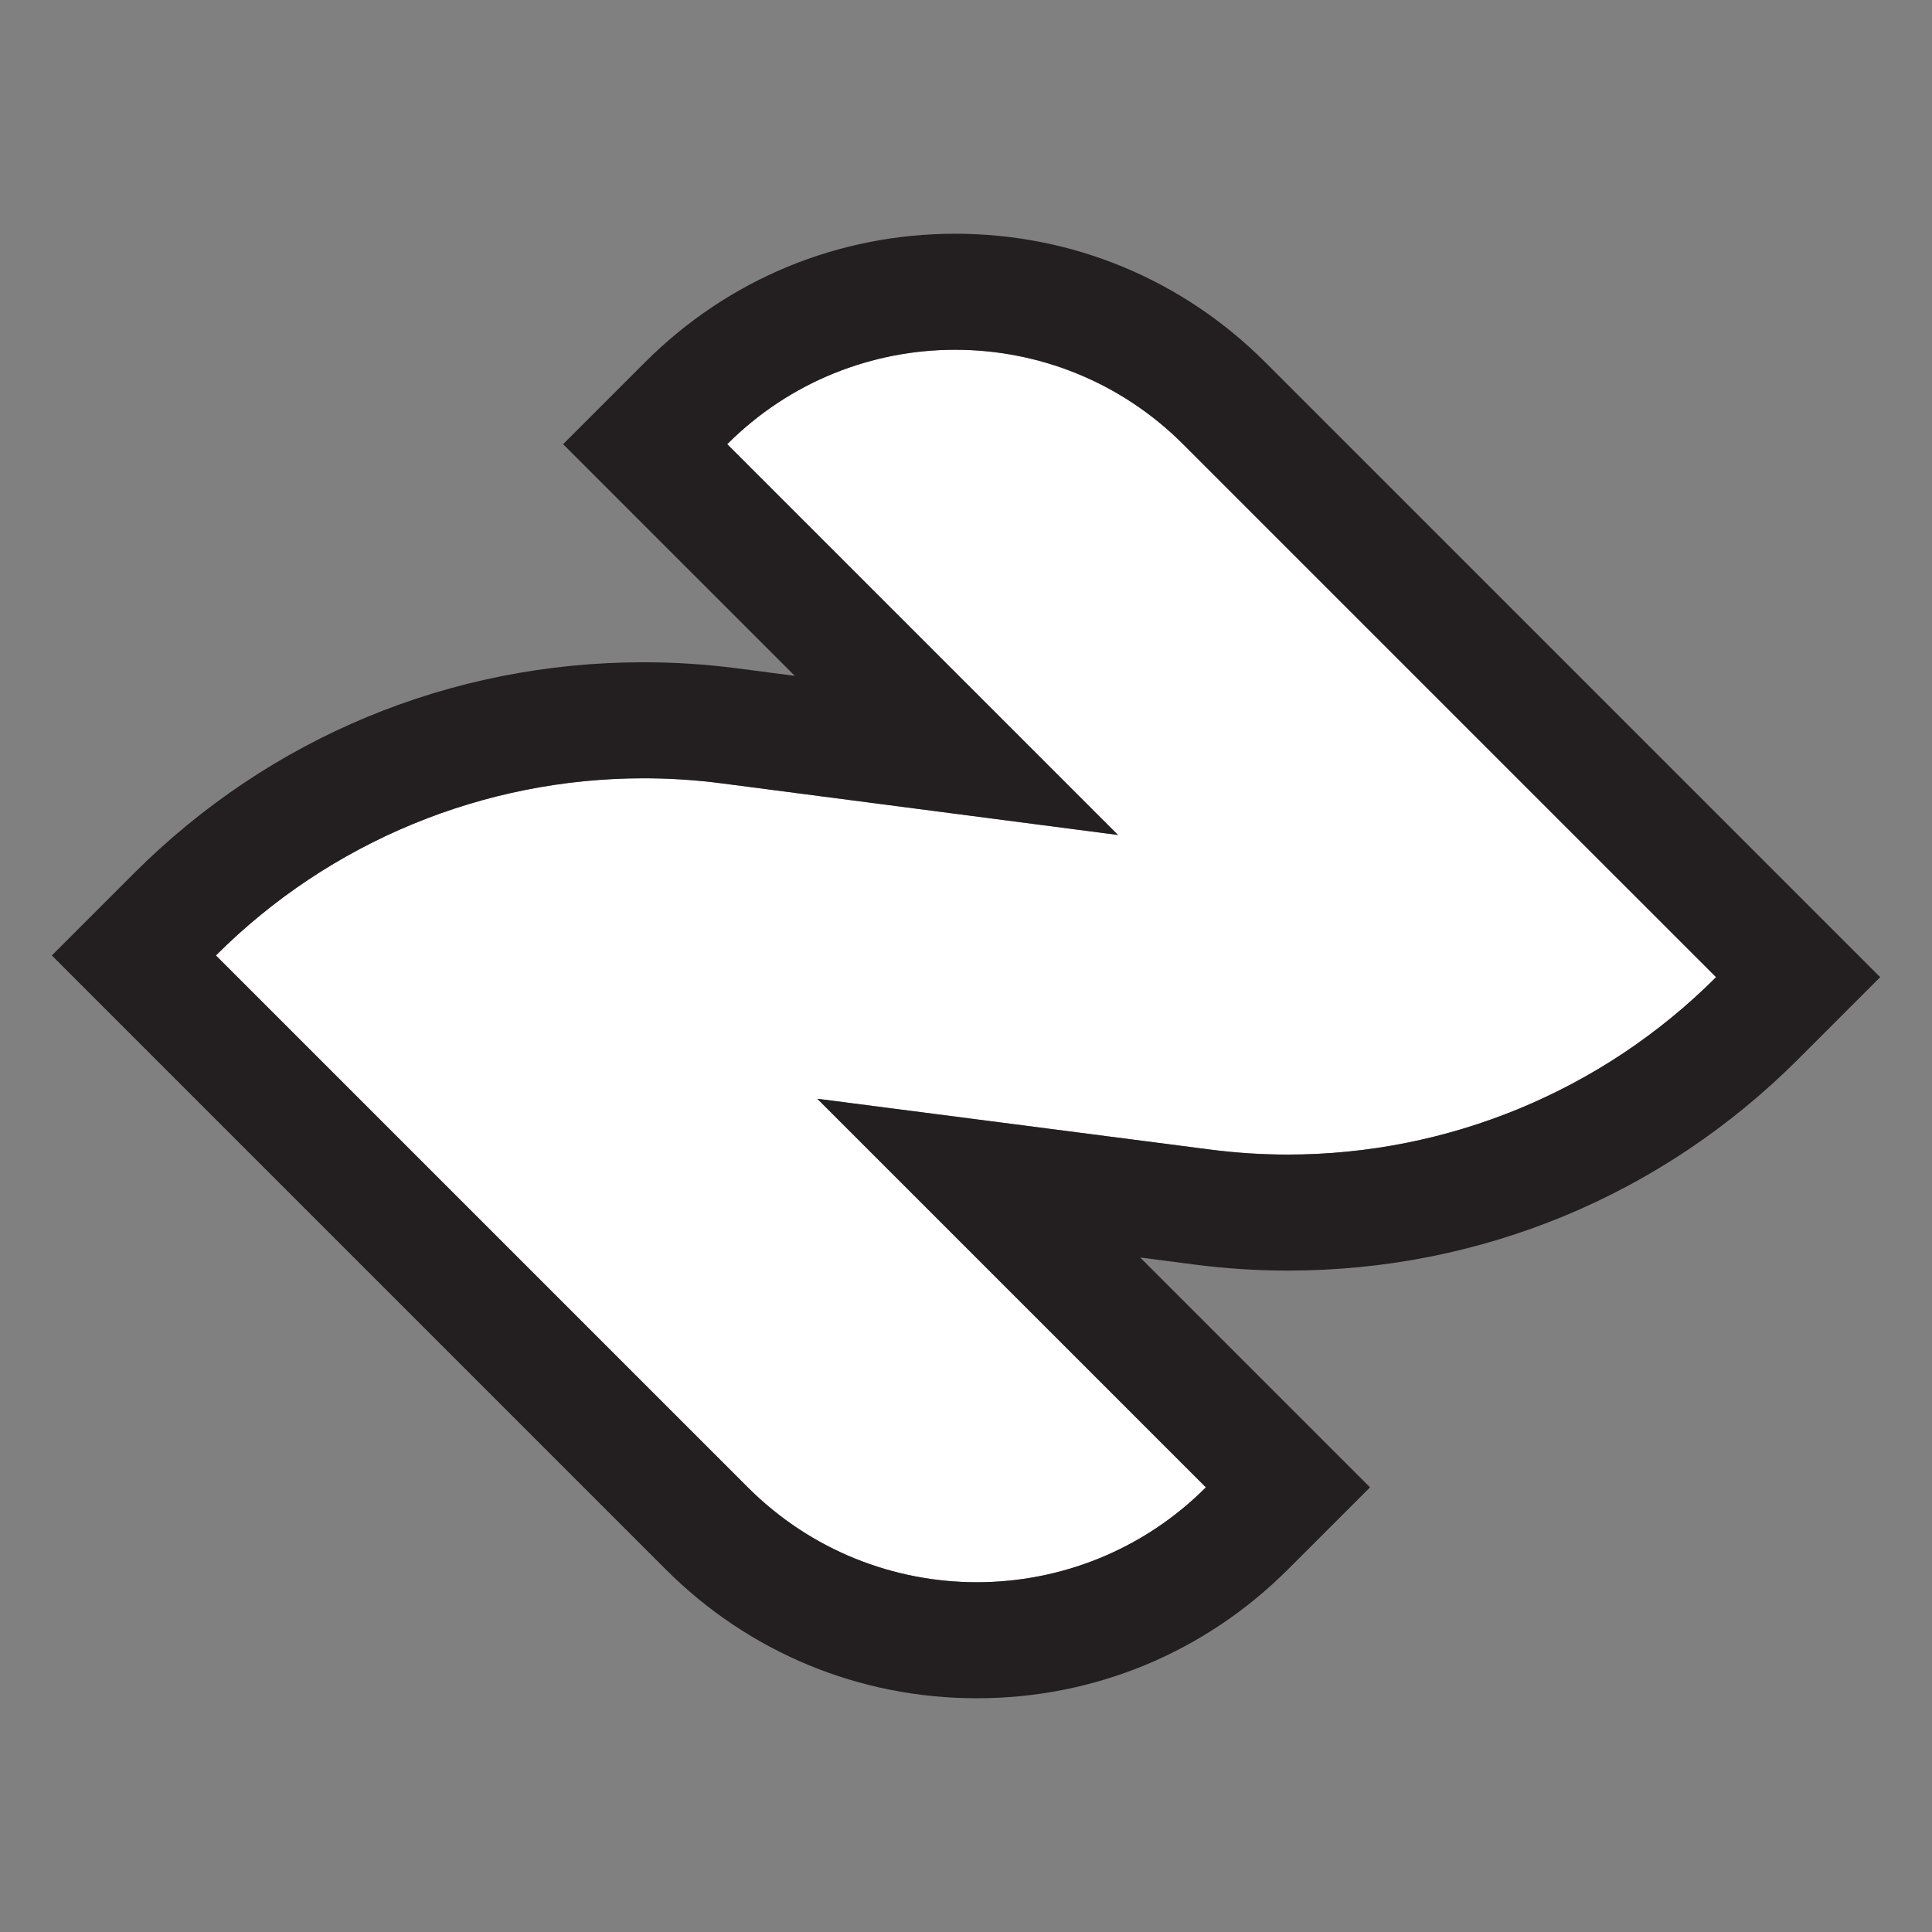 <svg xmlns="http://www.w3.org/2000/svg" version="1.1" xmlns:xlink="http://www.w3.org/1999/xlink" xmlns:svgjs="http://svgjs.dev/svgjs" width="300" height="300"><rect width="100%" height="100%" fill="#808080" stroke="none"/><svg width="300" height="300" viewBox="0 0 300 300" fill="none" xmlns="http://www.w3.org/2000/svg">
<g clip-path="url(#clip0_524_568)">
<path d="M183.709 68.974C173.935 59.2 161.124 54.312 148.315 54.312C135.504 54.312 122.694 59.2 112.919 68.974L173.599 129.654L112.085 121.641C108.029 121.111 103.975 120.852 99.942 120.852C75.198 120.852 51.255 130.636 33.527 148.364L116.119 230.956C125.939 240.776 138.813 245.688 151.685 245.688C164.556 245.688 177.43 240.776 187.25 230.956L126.908 170.614L187.91 178.503C191.939 179.024 195.969 179.281 199.977 179.281C224.752 179.281 248.725 169.483 266.471 151.735L183.709 68.974Z" fill="white"></path>
<path d="M148.315 36.294C130.131 36.294 113.036 43.377 100.178 56.235L87.439 68.974L100.178 81.715L123.408 104.943L114.412 103.771C109.631 103.15 104.761 102.835 99.942 102.835C70.045 102.835 41.932 114.478 20.786 135.625L8.047 148.364L20.786 161.105L103.378 243.697C116.282 256.598 133.439 263.706 151.685 263.706C169.932 263.706 187.088 256.598 199.991 243.697L212.734 230.956L177.043 195.265L185.599 196.373C190.351 196.988 195.189 197.298 199.977 197.298C229.908 197.298 258.047 185.643 279.212 164.476L291.952 151.735L196.45 56.233C183.592 43.375 166.498 36.294 148.315 36.294ZM148.315 54.312C161.124 54.312 173.935 59.2 183.709 68.974L266.471 151.735C248.725 169.483 224.752 179.281 199.977 179.281C195.969 179.281 191.939 179.024 187.91 178.503L126.908 170.614L187.25 230.956C177.43 240.776 164.556 245.688 151.685 245.688C138.813 245.688 125.939 240.776 116.119 230.956L33.527 148.364C51.255 130.636 75.198 120.852 99.942 120.852C103.975 120.852 108.029 121.111 112.085 121.641L173.599 129.654L112.919 68.974C122.694 59.2 135.504 54.312 148.315 54.312Z" fill="#231F20"></path>
</g>
<defs>
<clipPath id="SvgjsClipPath1026">
<rect width="300" height="300" fill="white"></rect>
</clipPath>
</defs>
</svg><style>@media (prefers-color-scheme: light) { :root { filter: none; } }
@media (prefers-color-scheme: dark) { :root { filter: none; } }
</style></svg>